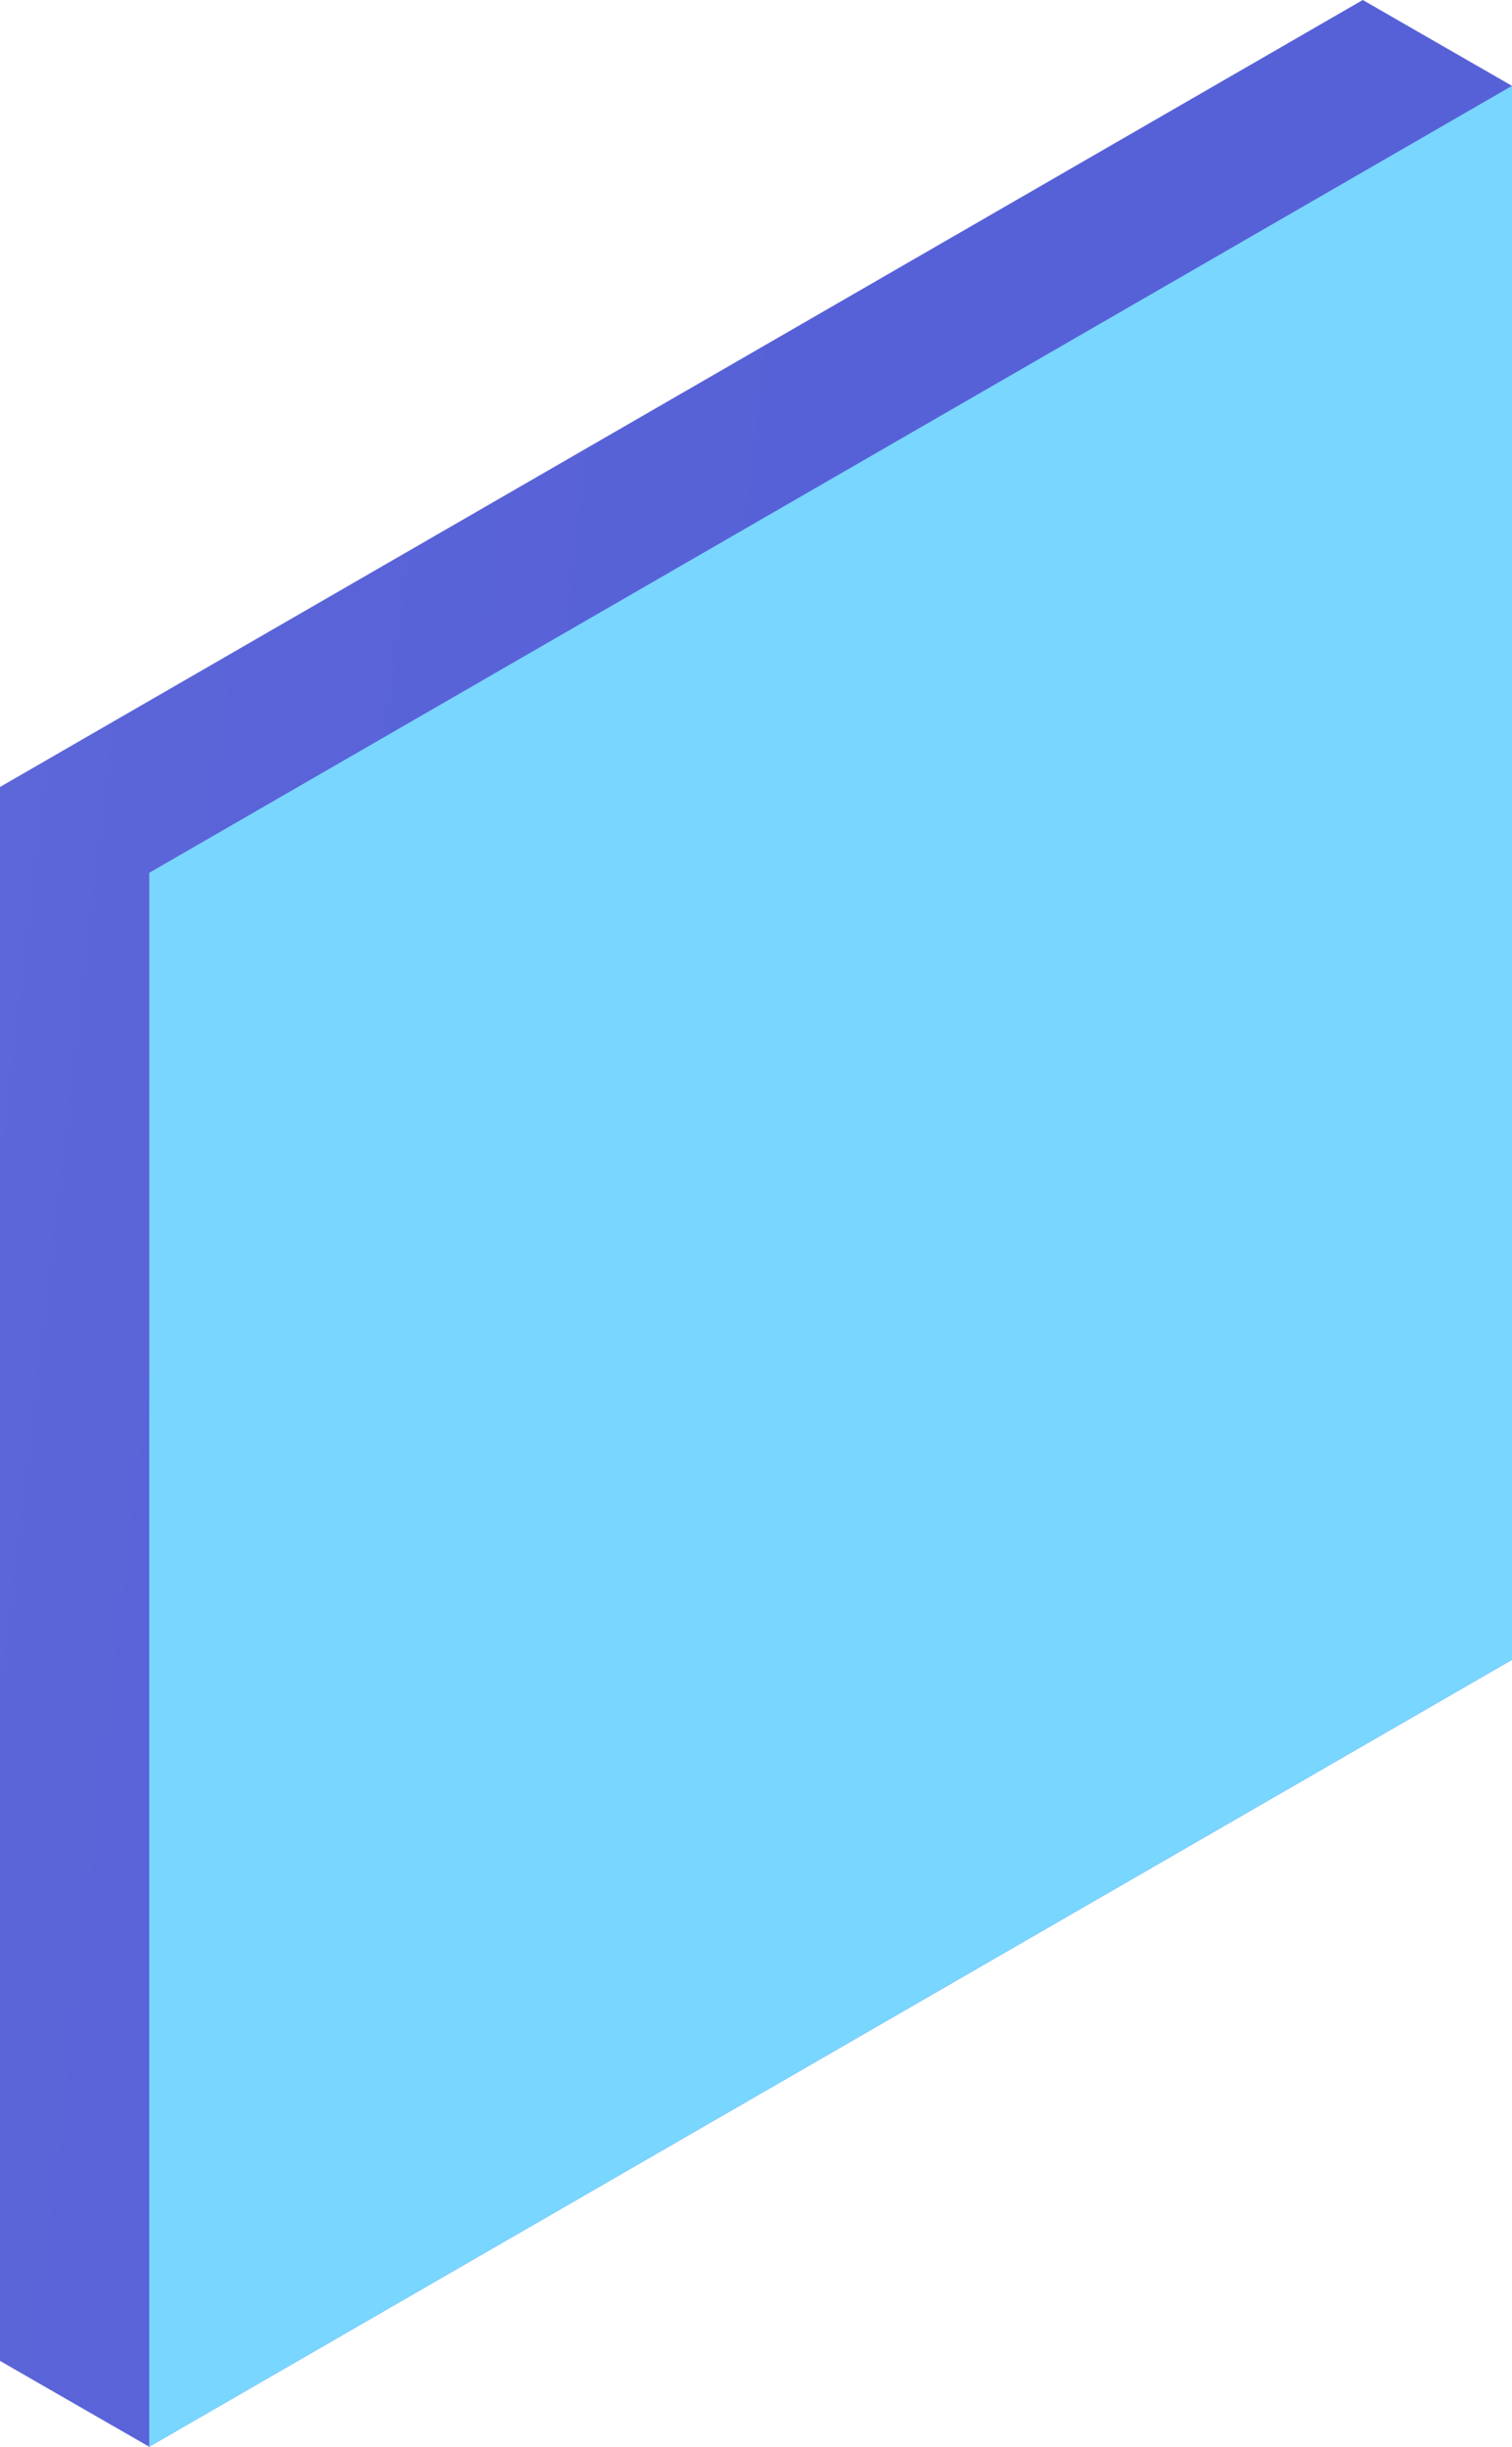 <svg xmlns="http://www.w3.org/2000/svg" xmlns:xlink="http://www.w3.org/1999/xlink" width="30.813" height="49.851" viewBox="0 0 30.813 49.851">
  <defs>
    <linearGradient id="linear-gradient" x1="-1.937" y1="0.432" x2="0.423" y2="0.876" gradientUnits="objectBoundingBox">
      <stop offset="0" stop-color="#bcbeff"/>
      <stop offset="0.151" stop-color="#a2a6f5"/>
      <stop offset="0.387" stop-color="#8188e8"/>
      <stop offset="0.612" stop-color="#6a72de"/>
      <stop offset="0.822" stop-color="#5b65d8"/>
      <stop offset="1" stop-color="#5761d7"/>
    </linearGradient>
    <linearGradient id="linear-gradient-2" x1="-1.805" y1="0.507" x2="1.782" y2="0.754" xlink:href="#linear-gradient"/>
  </defs>
  <g id="Group_286" data-name="Group 286" transform="translate(0 0)">
    <g id="Group_285" data-name="Group 285" transform="translate(0)">
      <path id="Path_1843" data-name="Path 1843" d="M165.481,144.845l3.042-5.268-3.042-1.75-27.772,16.034v32.067l3.042,1.75,3.036-5.259,21.694-12.525Z" transform="translate(-137.709 -137.827)" fill="url(#linear-gradient)"/>
      <path id="Path_1844" data-name="Path 1844" d="M165.481,171.047l-27.772,16.034V155.014l27.772-16.034Z" transform="translate(-134.667 -137.231)" fill="url(#linear-gradient-2)"/>
    </g>
    <path id="Path_1845" data-name="Path 1845" d="M165.481,171.047l-27.772,16.034V155.014l27.772-16.034Z" transform="translate(-134.667 -137.231)" fill="#79d6fe"/>
  </g>
</svg>

